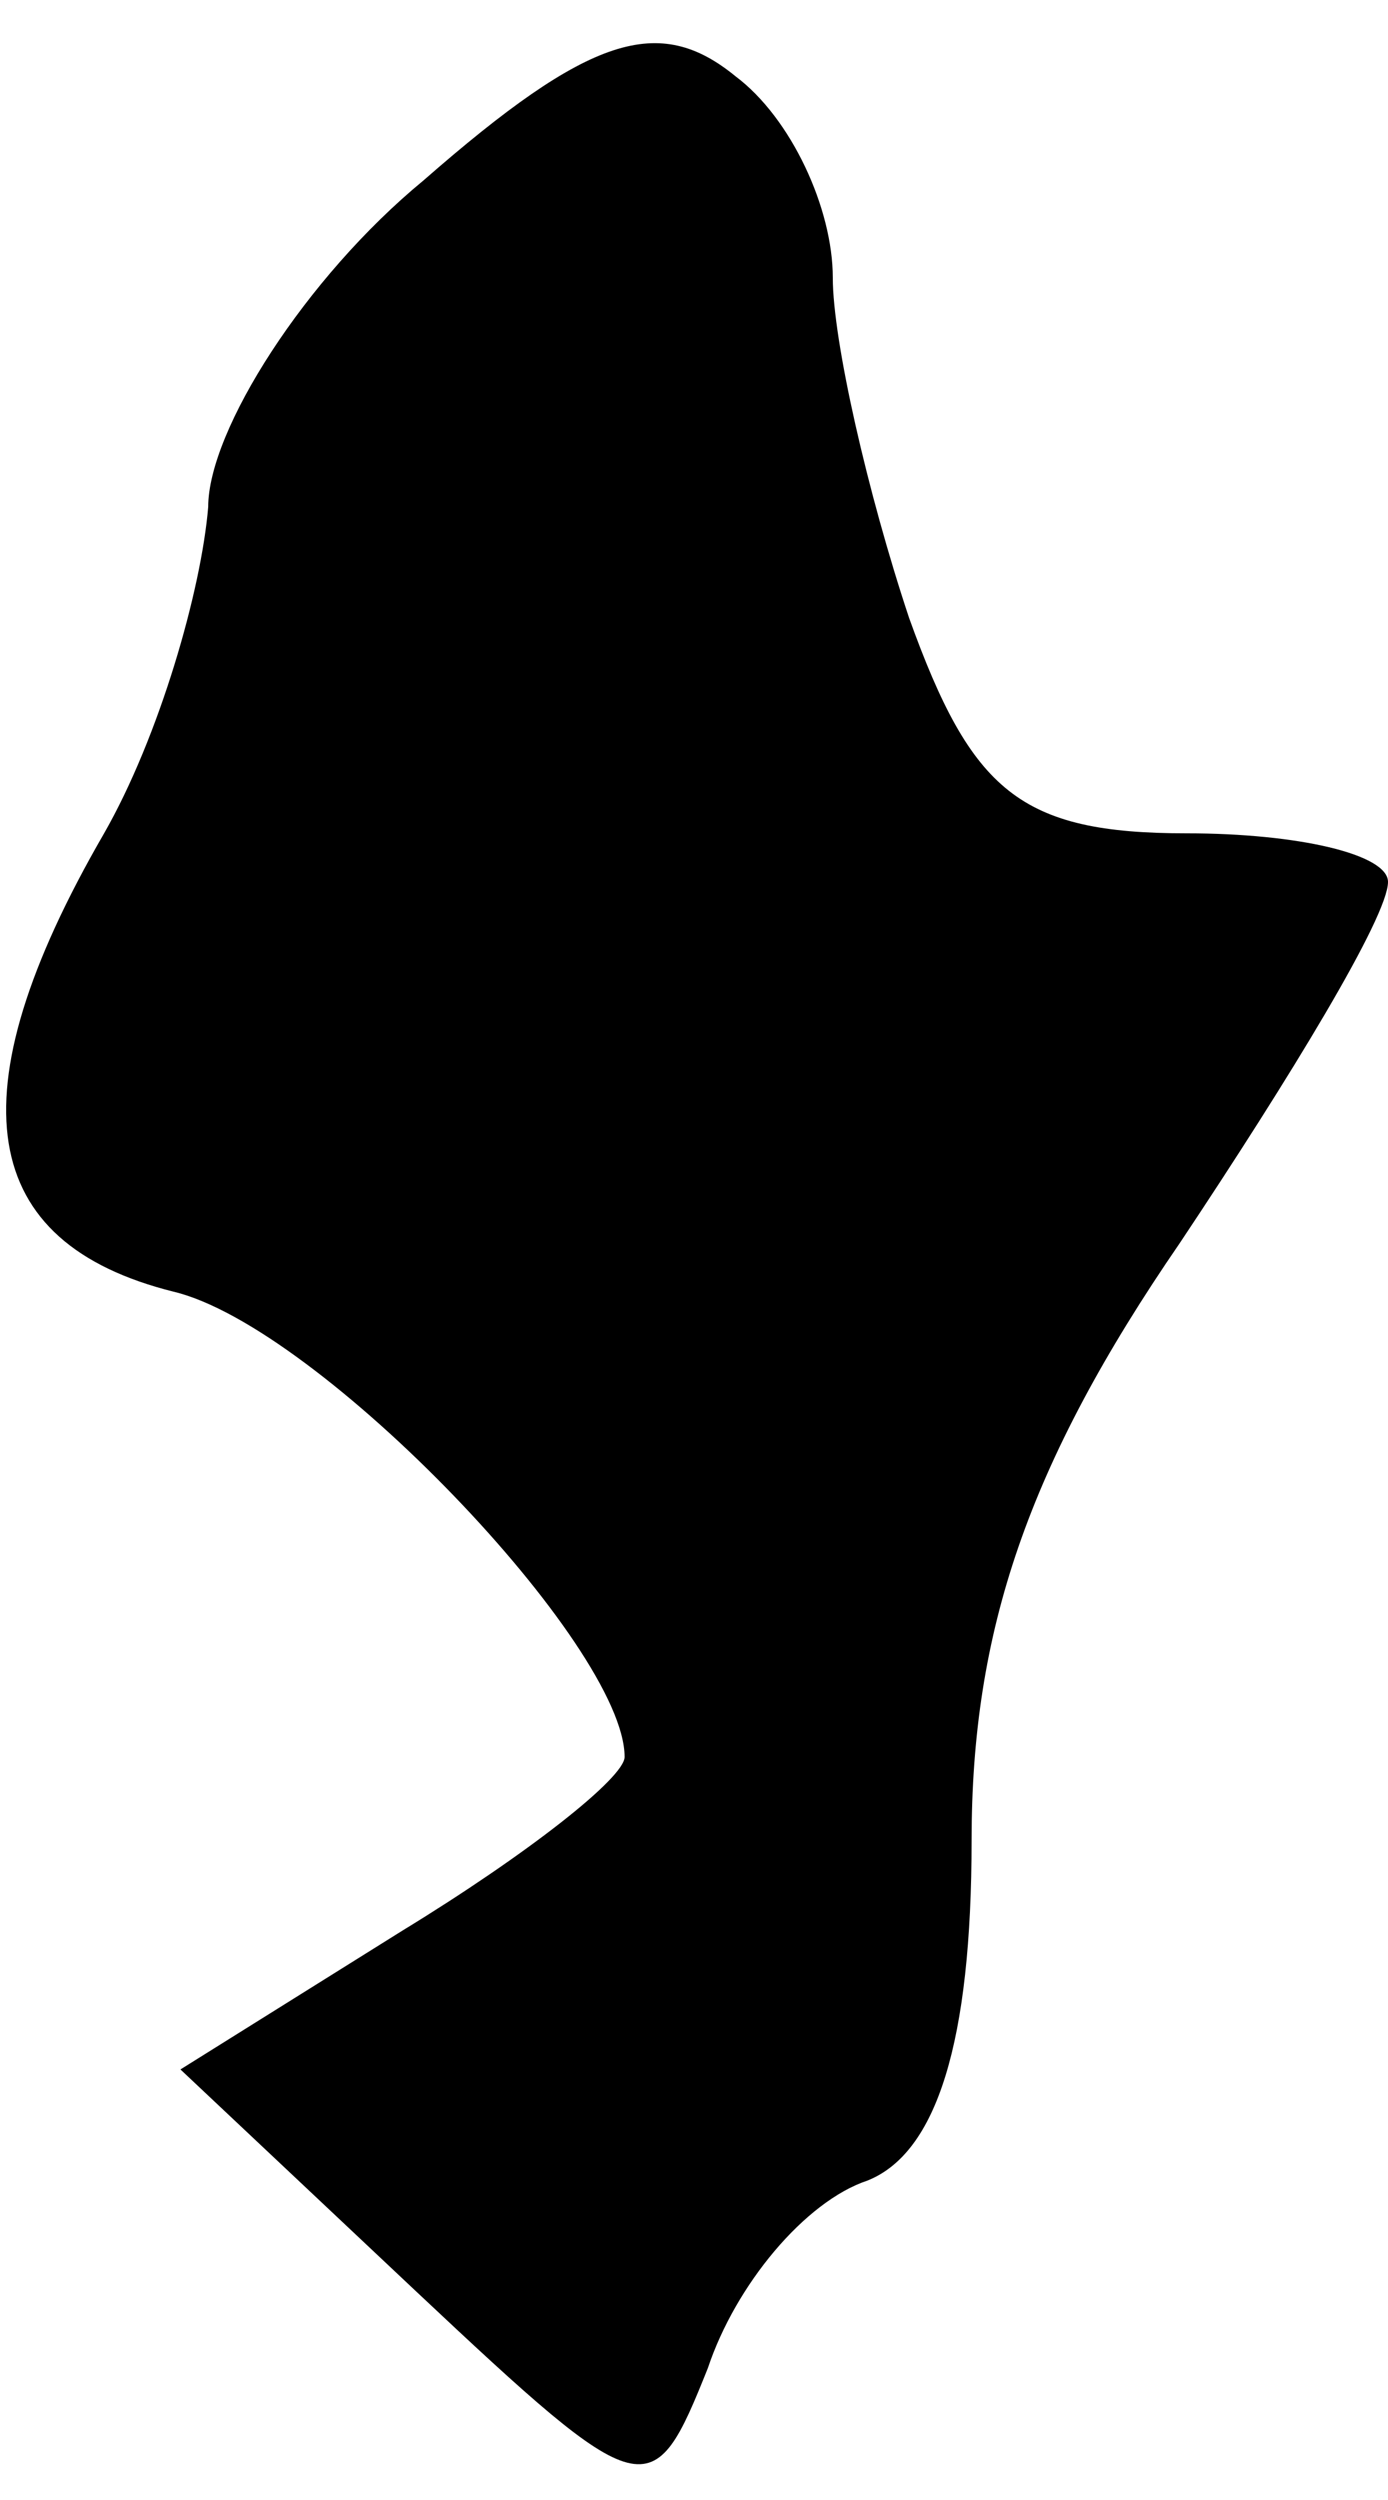 <?xml version="1.0" standalone="no"?>
<!DOCTYPE svg PUBLIC "-//W3C//DTD SVG 20010904//EN"
 "http://www.w3.org/TR/2001/REC-SVG-20010904/DTD/svg10.dtd">
<svg version="1.0" xmlns="http://www.w3.org/2000/svg"
 width="20pt" height="36pt" viewBox="0 0 20 36"
 preserveAspectRatio="xMidYMid meet">
<g transform="translate(0,36) scale(0.1,-0.1)"
fill="#000000" stroke="none">
<path fill="#000000" stroke="none" d="M61 334 c-17 -14 -31 -36 -31 -47 -1
-12 -7 -33 -15 -47 -22 -38 -18 -59 10 -66 21 -5 65 -51 65 -67 0 -3 -14 -14
-32 -25 l-32 -20 34 -32 c33 -31 34 -31 42 -11 4 12 14 24 23 27 10 4 15 20
15 49 0 30 8 54 30 86 16 24 30 47 30 52 0 4 -13 7 -29 7 -24 0 -31 6 -40 31
-6 18 -11 40 -11 49 0 10 -6 23 -14 29 -11 9 -21 6 -45 -15z"/>
</g>
</svg>
